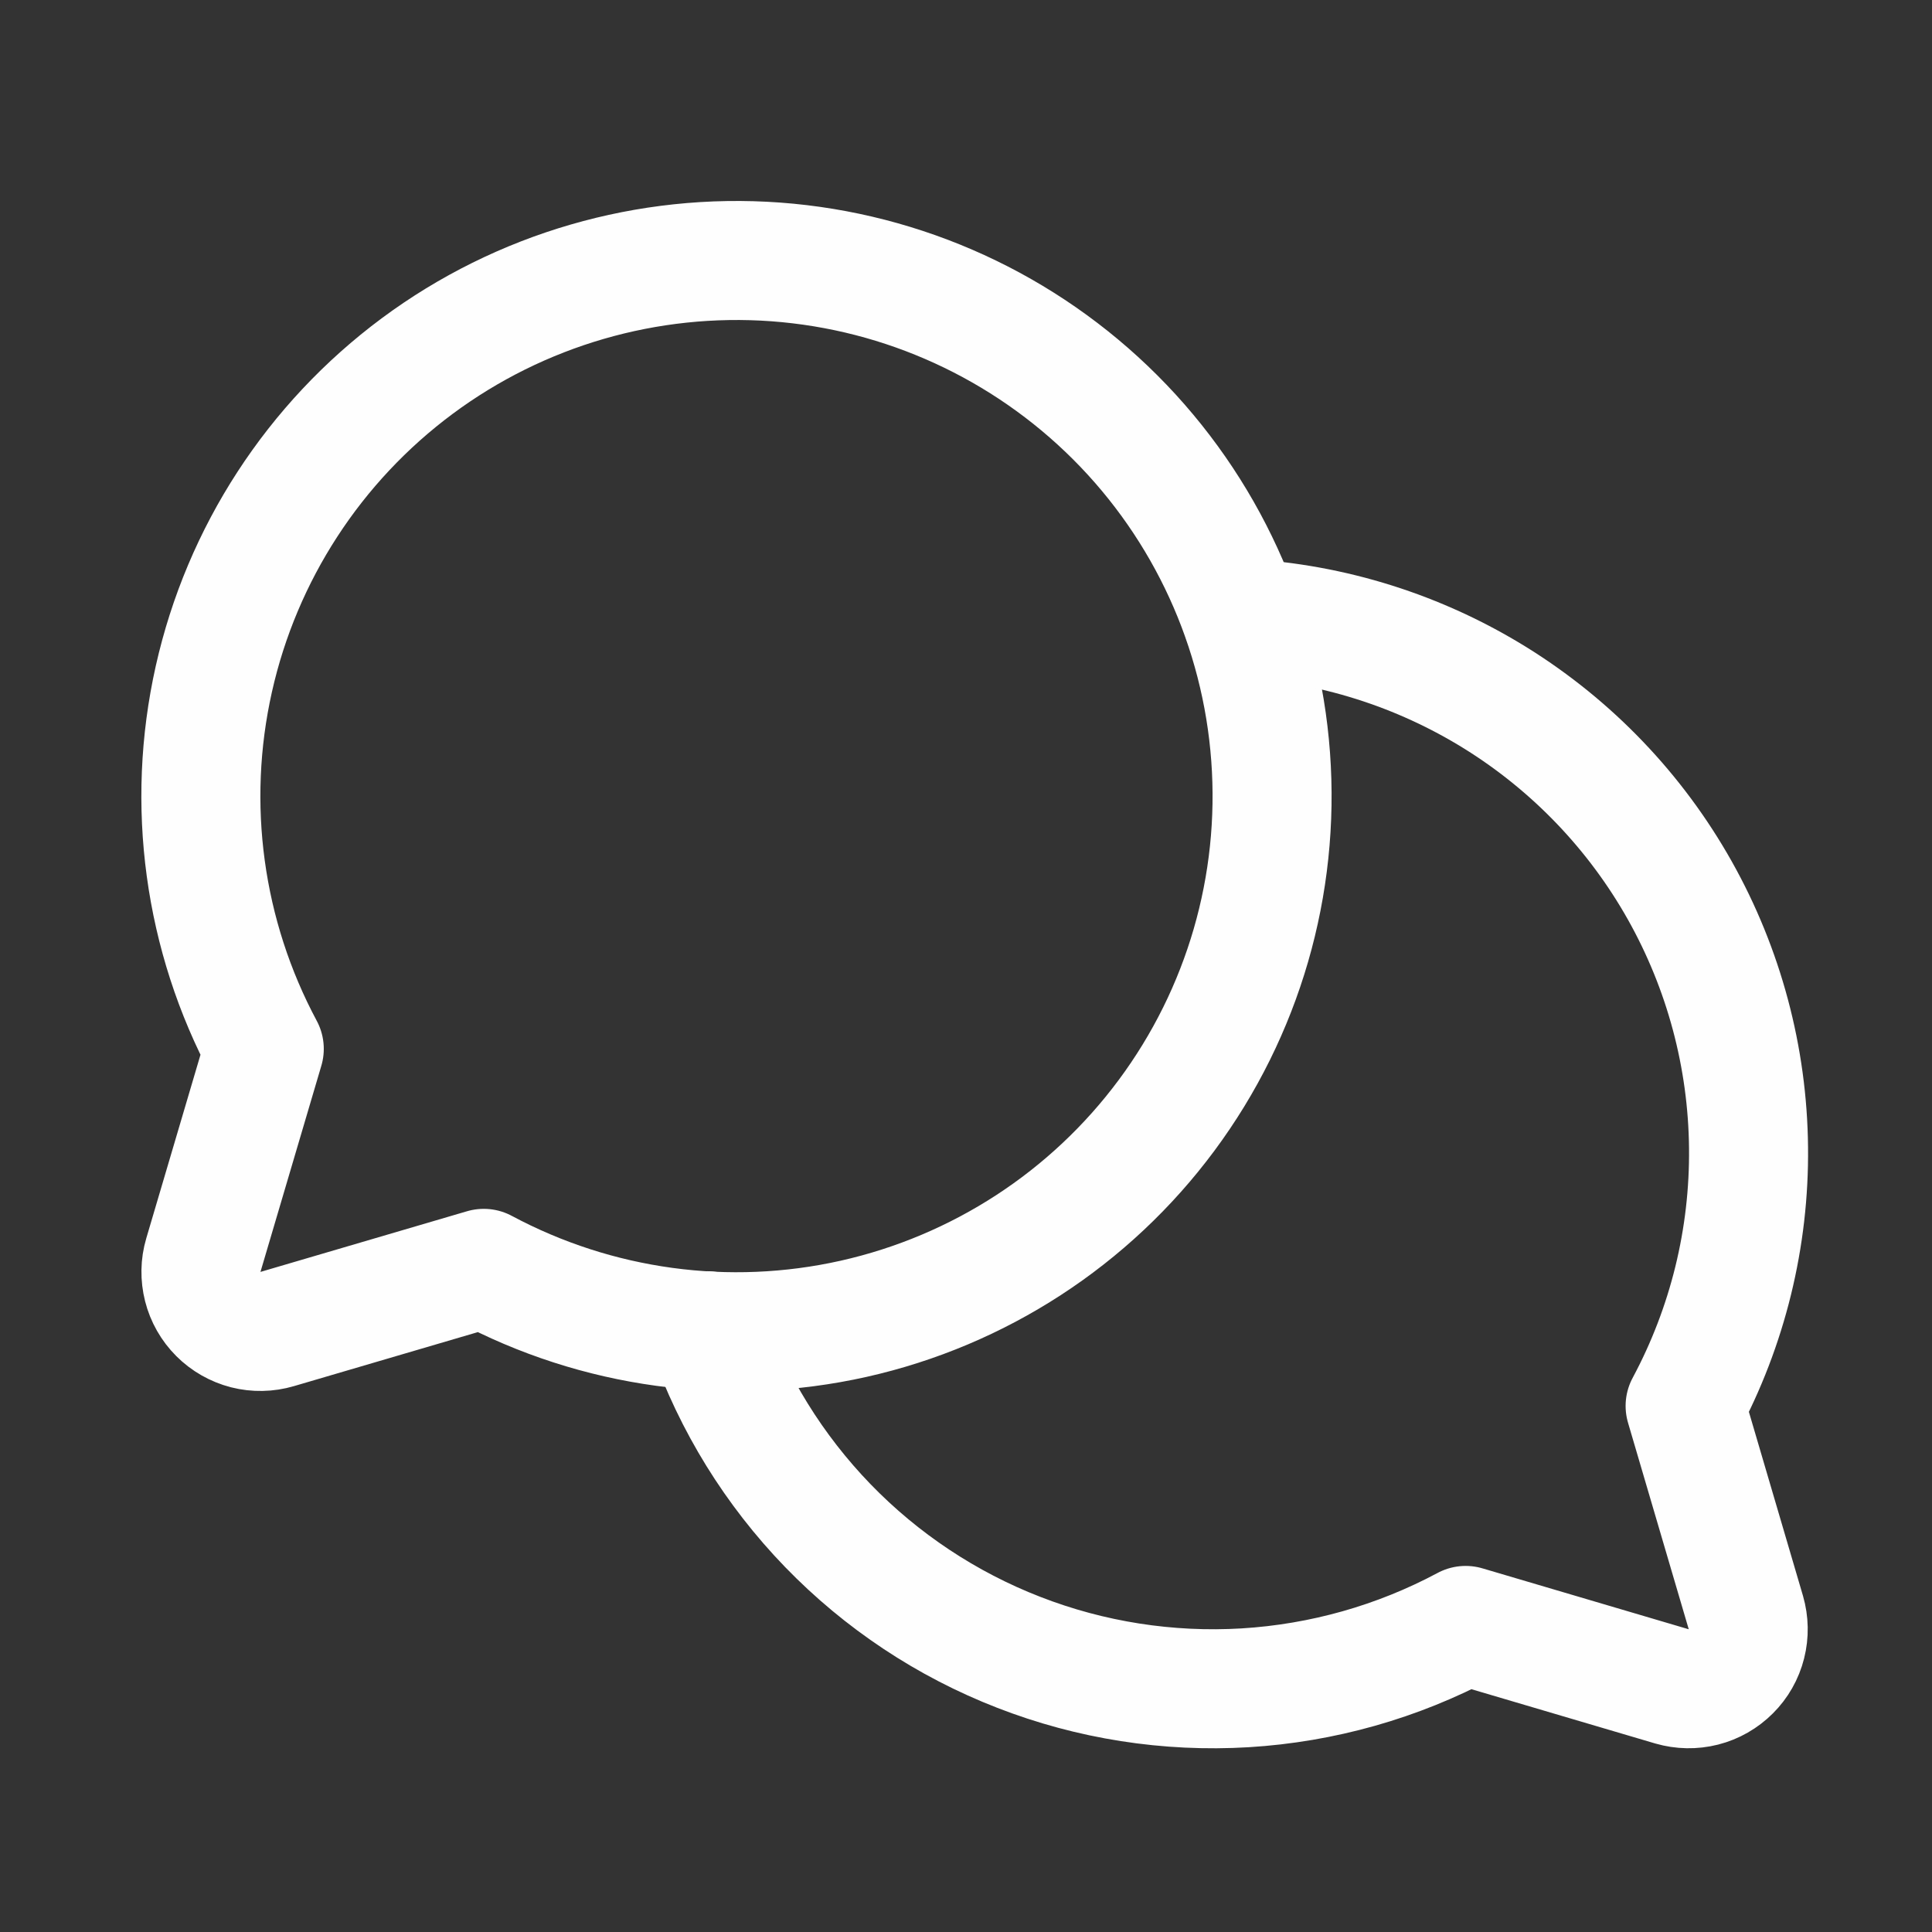 <svg width="28" height="28" viewBox="0 0 28 28" fill="none" xmlns="http://www.w3.org/2000/svg">
<rect x="0" y="0" width="28" height="28" fill="#333333" stroke="none"/>
<g clip-path="url(#clip0_1385_697)">
<path d="M3.83 15.201C2.951 13.56 2.692 11.657 3.099 9.841C3.506 8.024 4.553 6.414 6.048 5.304C7.543 4.195 9.387 3.66 11.244 3.796C13.101 3.933 14.846 4.733 16.163 6.049C17.479 7.365 18.279 9.111 18.415 10.968C18.552 12.825 18.017 14.669 16.907 16.164C15.798 17.659 14.188 18.705 12.371 19.113C10.555 19.52 8.652 19.26 7.011 18.382L4.018 19.261C3.869 19.305 3.711 19.308 3.561 19.27C3.411 19.231 3.274 19.153 3.165 19.044C3.055 18.934 2.977 18.797 2.939 18.647C2.901 18.497 2.903 18.339 2.947 18.191L3.83 15.201Z" stroke="#FEFEFE" stroke-width="1.725" stroke-linecap="round" stroke-linejoin="round"/>
<path d="M18.001 8.96C19.305 9.031 20.57 9.43 21.679 10.119C22.788 10.809 23.705 11.767 24.345 12.905C24.985 14.044 25.328 15.325 25.341 16.631C25.355 17.937 25.039 19.225 24.422 20.376L25.302 23.369C25.345 23.518 25.348 23.675 25.31 23.825C25.272 23.976 25.194 24.113 25.084 24.222C24.975 24.331 24.838 24.41 24.688 24.448C24.537 24.486 24.38 24.483 24.231 24.44L21.241 23.557C20.254 24.085 19.164 24.393 18.046 24.461C16.928 24.528 15.809 24.353 14.765 23.947C13.721 23.542 12.777 22.915 11.998 22.111C11.219 21.306 10.623 20.343 10.251 19.286" stroke="#FEFEFE" stroke-width="1.725" stroke-linecap="round" stroke-linejoin="round"/>
</g>
<defs>
<clipPath id="clip0_1385_697">
<rect width="27.6" height="27.6" fill="white" transform="translate(0.326 0.322)"/>
</clipPath>
</defs>
</svg>
